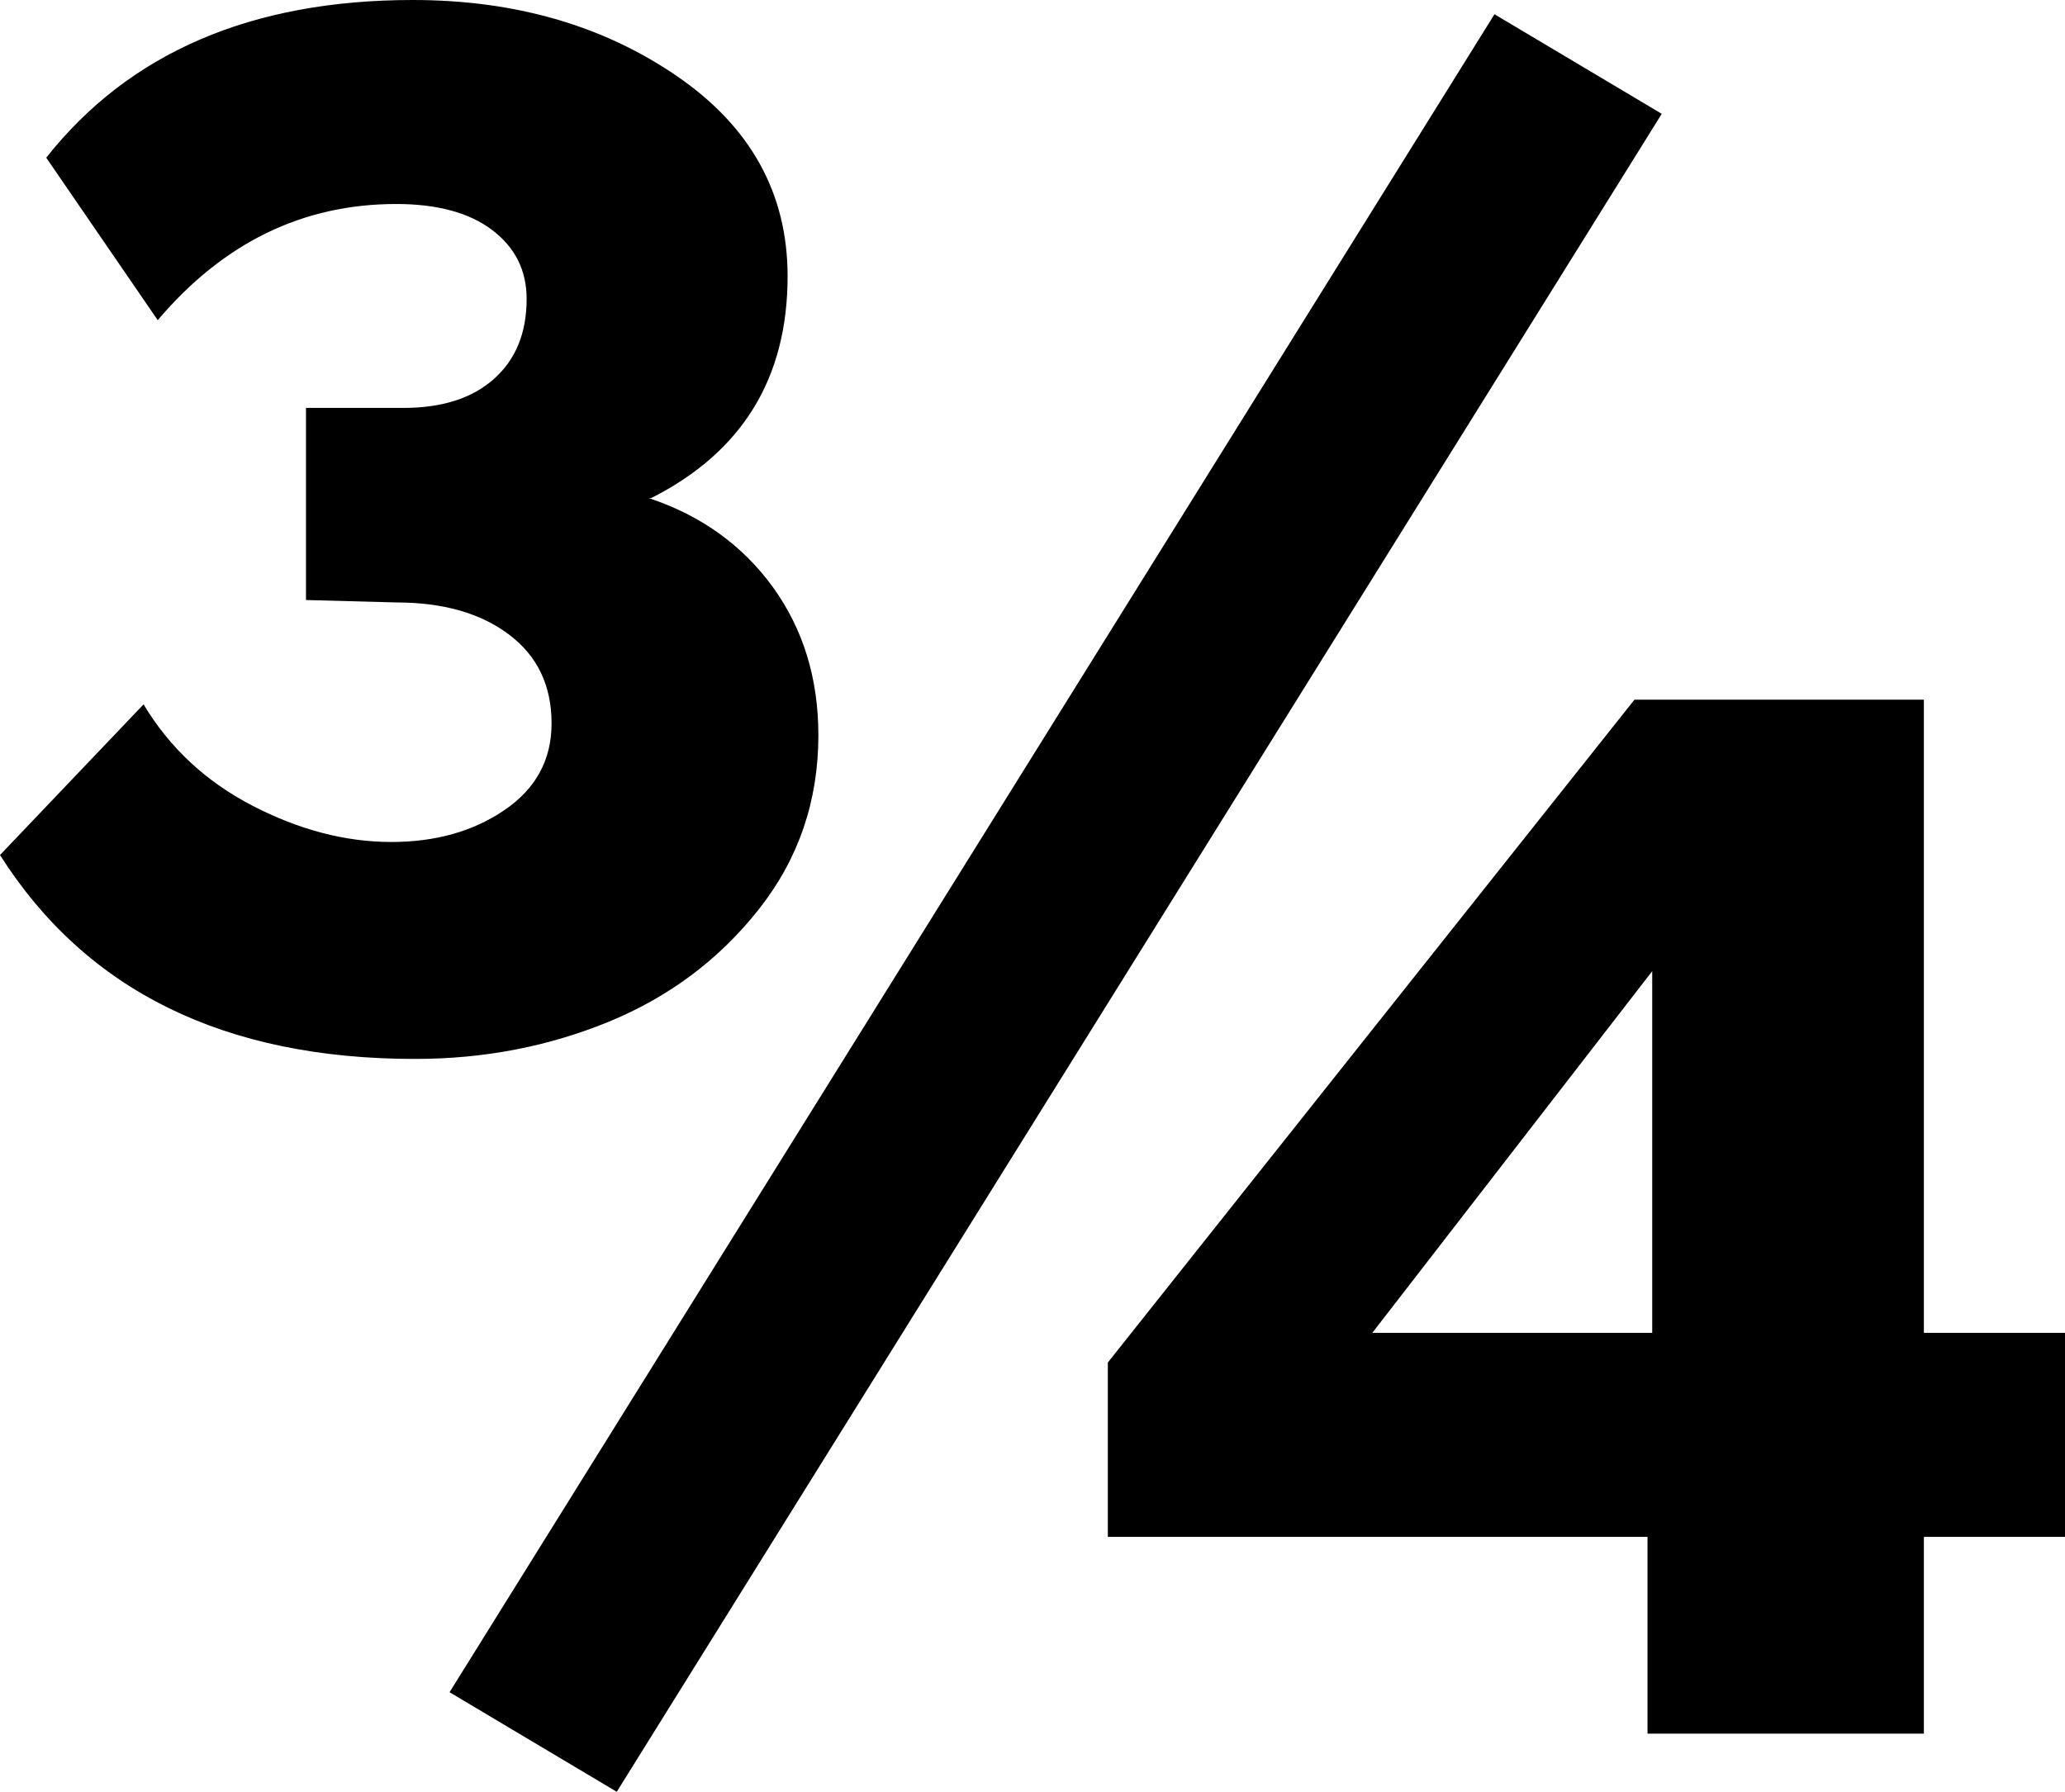 <svg width="25.503" height="22.134" viewBox="1.289 -43.55 25.503 22.134" xmlns="http://www.w3.org/2000/svg"><path d="M1.289 -32.988L3.062 -34.849C3.384 -34.312 3.833 -33.894 4.409 -33.596C4.985 -33.298 5.557 -33.149 6.123 -33.149C6.67 -33.149 7.136 -33.281 7.522 -33.545C7.908 -33.809 8.101 -34.165 8.101 -34.614C8.101 -35.083 7.925 -35.449 7.573 -35.713C7.222 -35.977 6.758 -36.108 6.182 -36.108L5.068 -36.138L5.068 -38.511L6.27 -38.511C6.748 -38.511 7.122 -38.63 7.39 -38.87C7.659 -39.109 7.793 -39.438 7.793 -39.858C7.793 -40.21 7.651 -40.493 7.368 -40.708C7.085 -40.923 6.689 -41.03 6.182 -41.03C5.029 -41.03 4.048 -40.552 3.237 -39.595L1.86 -41.602C2.886 -42.9 4.395 -43.55 6.387 -43.55C7.646 -43.55 8.733 -43.237 9.646 -42.612C10.559 -41.987 11.016 -41.162 11.016 -40.137C11.016 -38.877 10.454 -37.964 9.331 -37.397L9.302 -37.397C9.946 -37.183 10.457 -36.816 10.833 -36.299C11.208 -35.781 11.396 -35.171 11.396 -34.468C11.396 -33.657 11.152 -32.942 10.664 -32.322C10.176 -31.702 9.558 -31.238 8.811 -30.93C8.064 -30.623 7.266 -30.469 6.416 -30.469C4.062 -30.469 2.354 -31.309 1.289 -32.988ZM6.841 -22.646L19.746 -43.374L21.812 -42.144L8.906 -21.416ZM14.971 -24.565L14.971 -26.719L21.475 -34.907L25.049 -34.907L25.049 -27.085L26.792 -27.085L26.792 -24.565L25.049 -24.565L25.049 -22.134L21.636 -22.134L21.636 -24.565ZM18.237 -27.085L21.694 -27.085L21.694 -31.553ZM18.237 -27.085"></path></svg>